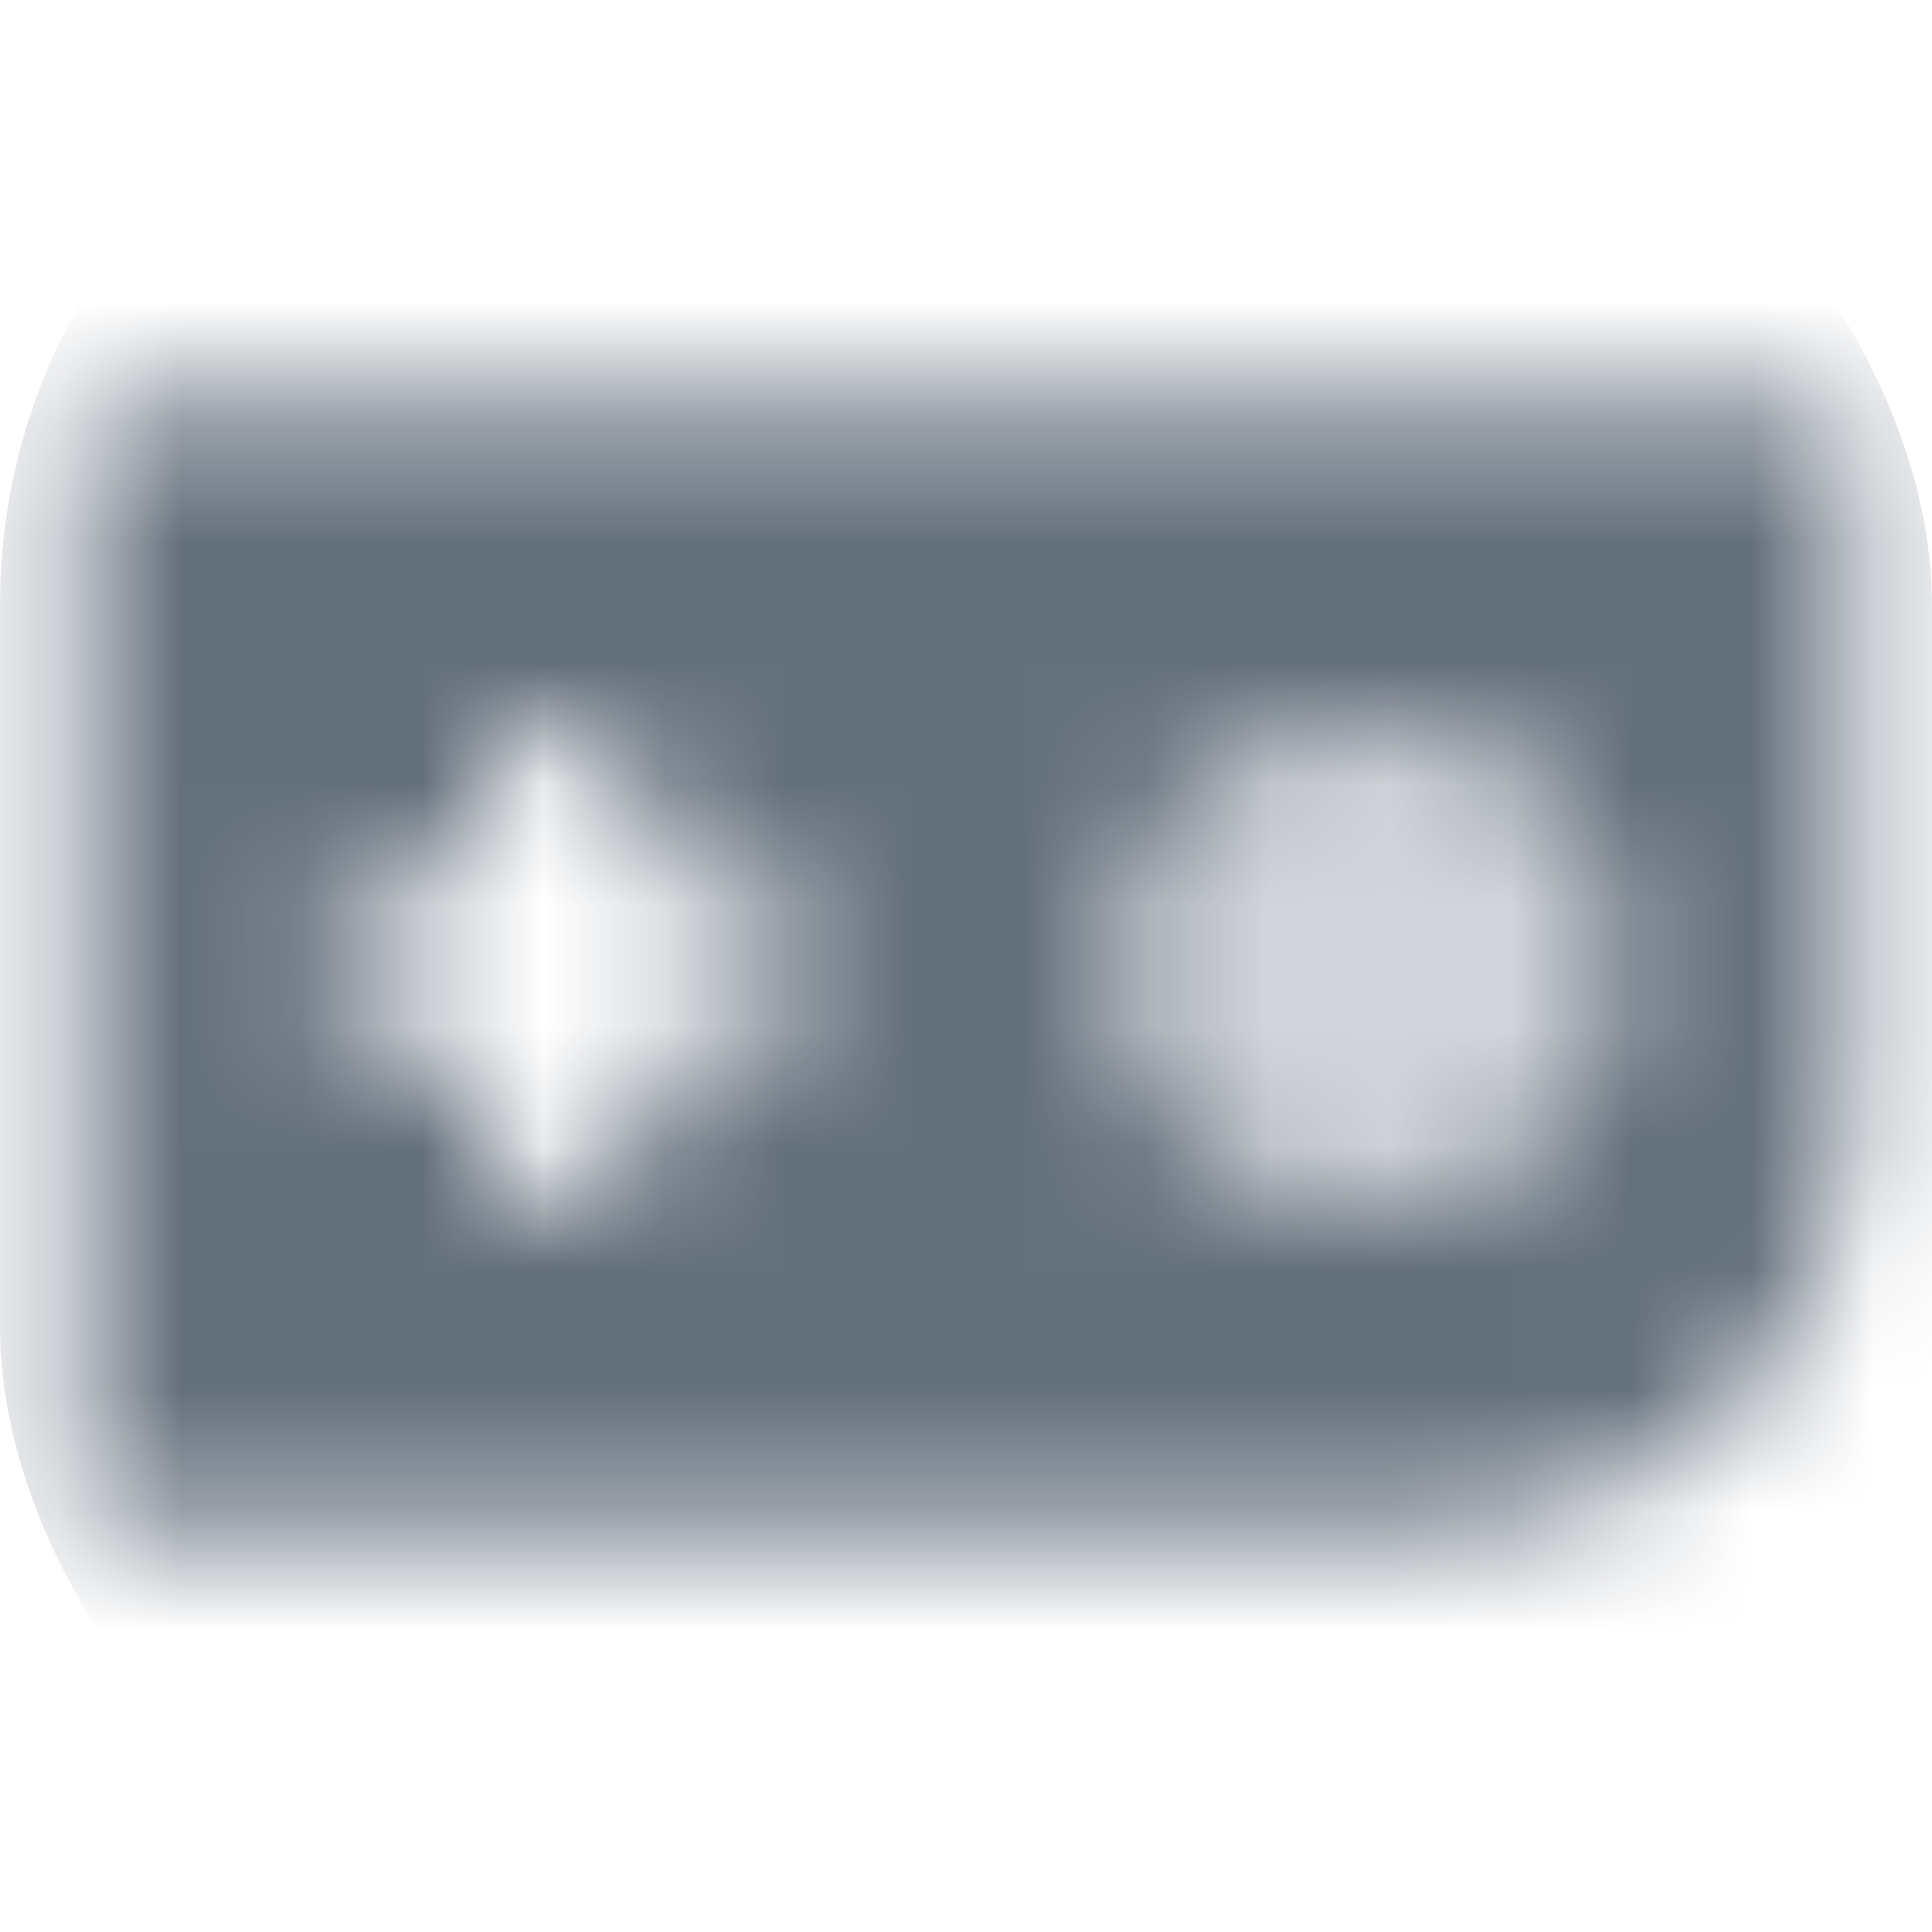 <svg width="16" height="16" viewBox="0 0 16 16" fill="none" xmlns="http://www.w3.org/2000/svg">
<g clip-path="url(#clip0_59_1266)">
<g clip-path="url(#clip1_59_1266)">
<g clip-path="url(#clip2_59_1266)">
<mask id="mask0_59_1266" style="mask-type:alpha" maskUnits="userSpaceOnUse" x="0" y="3" width="16" height="10">
<path fill-rule="evenodd" clip-rule="evenodd" d="M0.667 3.333H15.333V9.333C15.333 11.174 13.841 12.667 12 12.667H0.667V3.333ZM9.333 8C9.333 6.895 10.229 6 11.333 6C12.438 6 13.333 6.895 13.333 8C13.333 9.105 12.438 10 11.333 10C10.229 10 9.333 9.105 9.333 8ZM4 6.667C4 6.298 4.298 6 4.667 6C5.035 6 5.333 6.298 5.333 6.667V7.333H6C6.368 7.333 6.667 7.632 6.667 8C6.667 8.368 6.368 8.667 6 8.667H5.333V9.333C5.333 9.701 5.035 10 4.667 10C4.298 10 4 9.701 4 9.333V8.667H3.333C2.965 8.667 2.667 8.368 2.667 8C2.667 7.632 2.965 7.333 3.333 7.333H4V6.667Z" fill="black"/>
<path opacity="0.3" d="M9.333 8C9.333 6.895 10.229 6 11.333 6C12.438 6 13.333 6.895 13.333 8C13.333 9.105 12.438 10 11.333 10C10.229 10 9.333 9.105 9.333 8Z" fill="black"/>
</mask>
<g mask="url(#mask0_59_1266)">
<path d="M0 0H16V16H0V0Z" fill="#65707D"/>
</g>
</g>
</g>
</g>
<defs>
<clipPath id="clip0_59_1266">
<rect width="16" height="16" rx="5" fill="white"/>
</clipPath>
<clipPath id="clip1_59_1266">
<rect width="16" height="16" fill="white"/>
</clipPath>
<clipPath id="clip2_59_1266">
<rect width="16" height="16" fill="white"/>
</clipPath>
</defs>
</svg>
